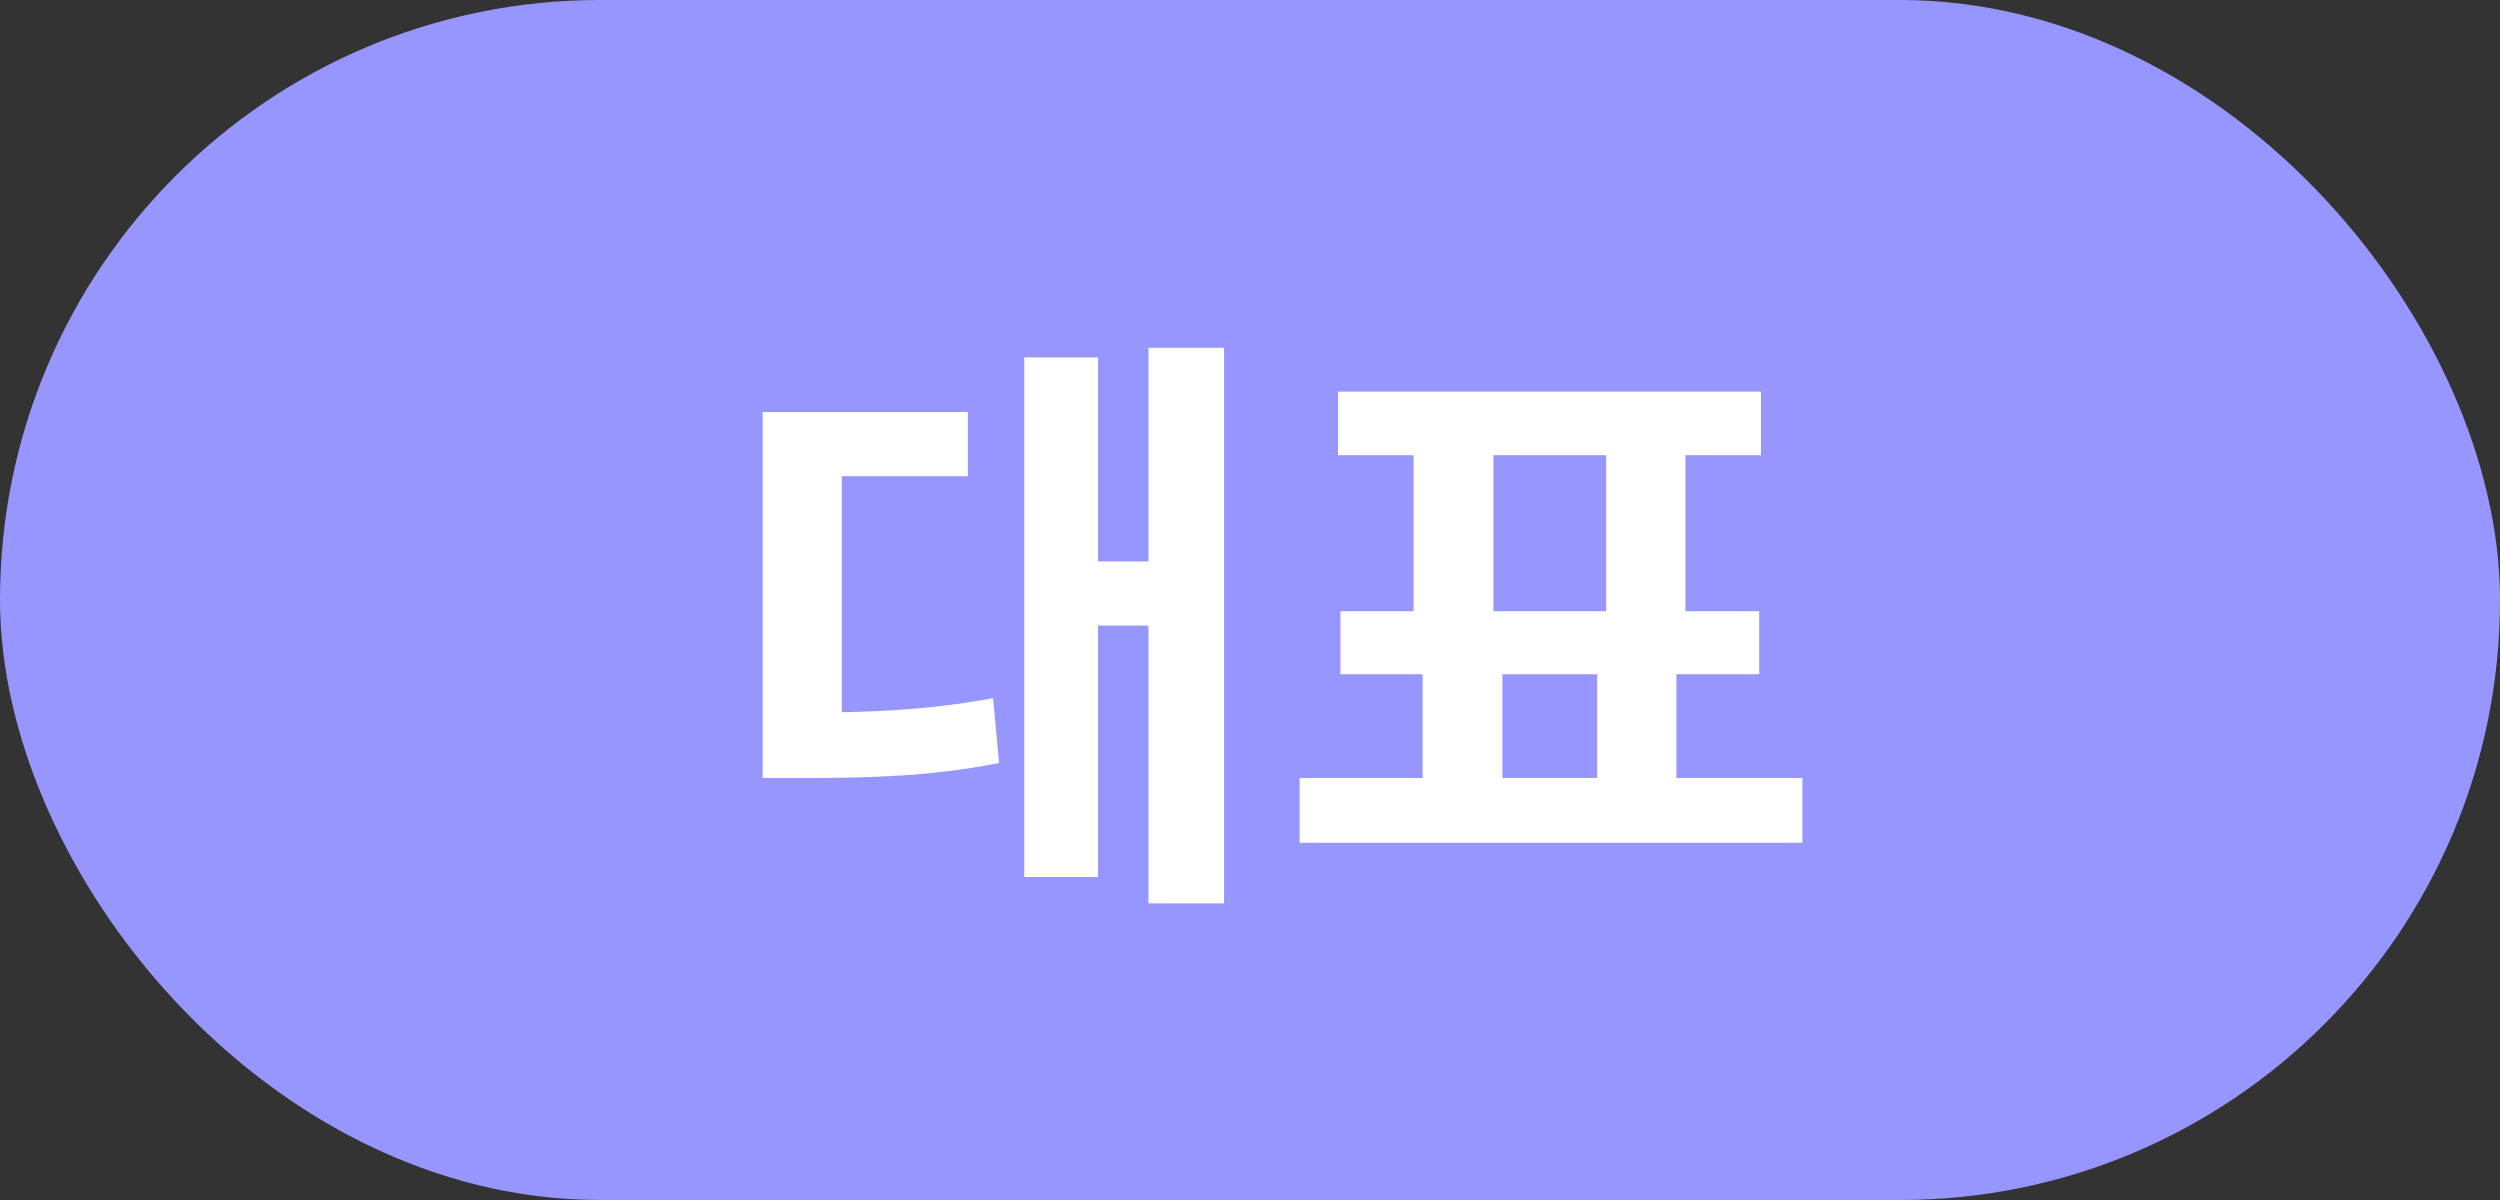 <svg width="50" height="24" viewBox="0 0 50 24" fill="none" xmlns="http://www.w3.org/2000/svg">
<rect x="0" y="0" width="50" height="24" fill="#333333" stroke="none"/>
<rect x="0.5" y="0.5" width="49" height="23" rx="11.5" fill="#9796FE" stroke="#9796FE"/>
<path d="M22.969 6.956V18.068H24.481V6.956H22.969ZM21.481 11.228V12.512H23.329V11.228H21.481ZM20.485 7.148V17.54H21.961V7.148H20.485ZM15.253 14.252V15.56H16.033C17.461 15.56 18.637 15.524 19.981 15.26L19.861 13.964C18.541 14.204 17.401 14.252 16.033 14.252H15.253ZM15.253 8.24V14.876H16.837V9.524H19.357V8.24H15.253ZM28.452 13.004V15.992H30.048V13.004H28.452ZM31.944 13.016V16.004H33.528V13.016H31.944ZM25.992 15.56V16.856H36.048V15.56H25.992ZM26.76 7.832V9.104H35.22V7.832H26.76ZM26.808 12.224V13.484H35.184V12.224H26.808ZM28.272 8.888V12.404H29.868V8.888H28.272ZM32.124 8.888V12.404H33.708V8.888H32.124Z" fill="white"/>
</svg>
